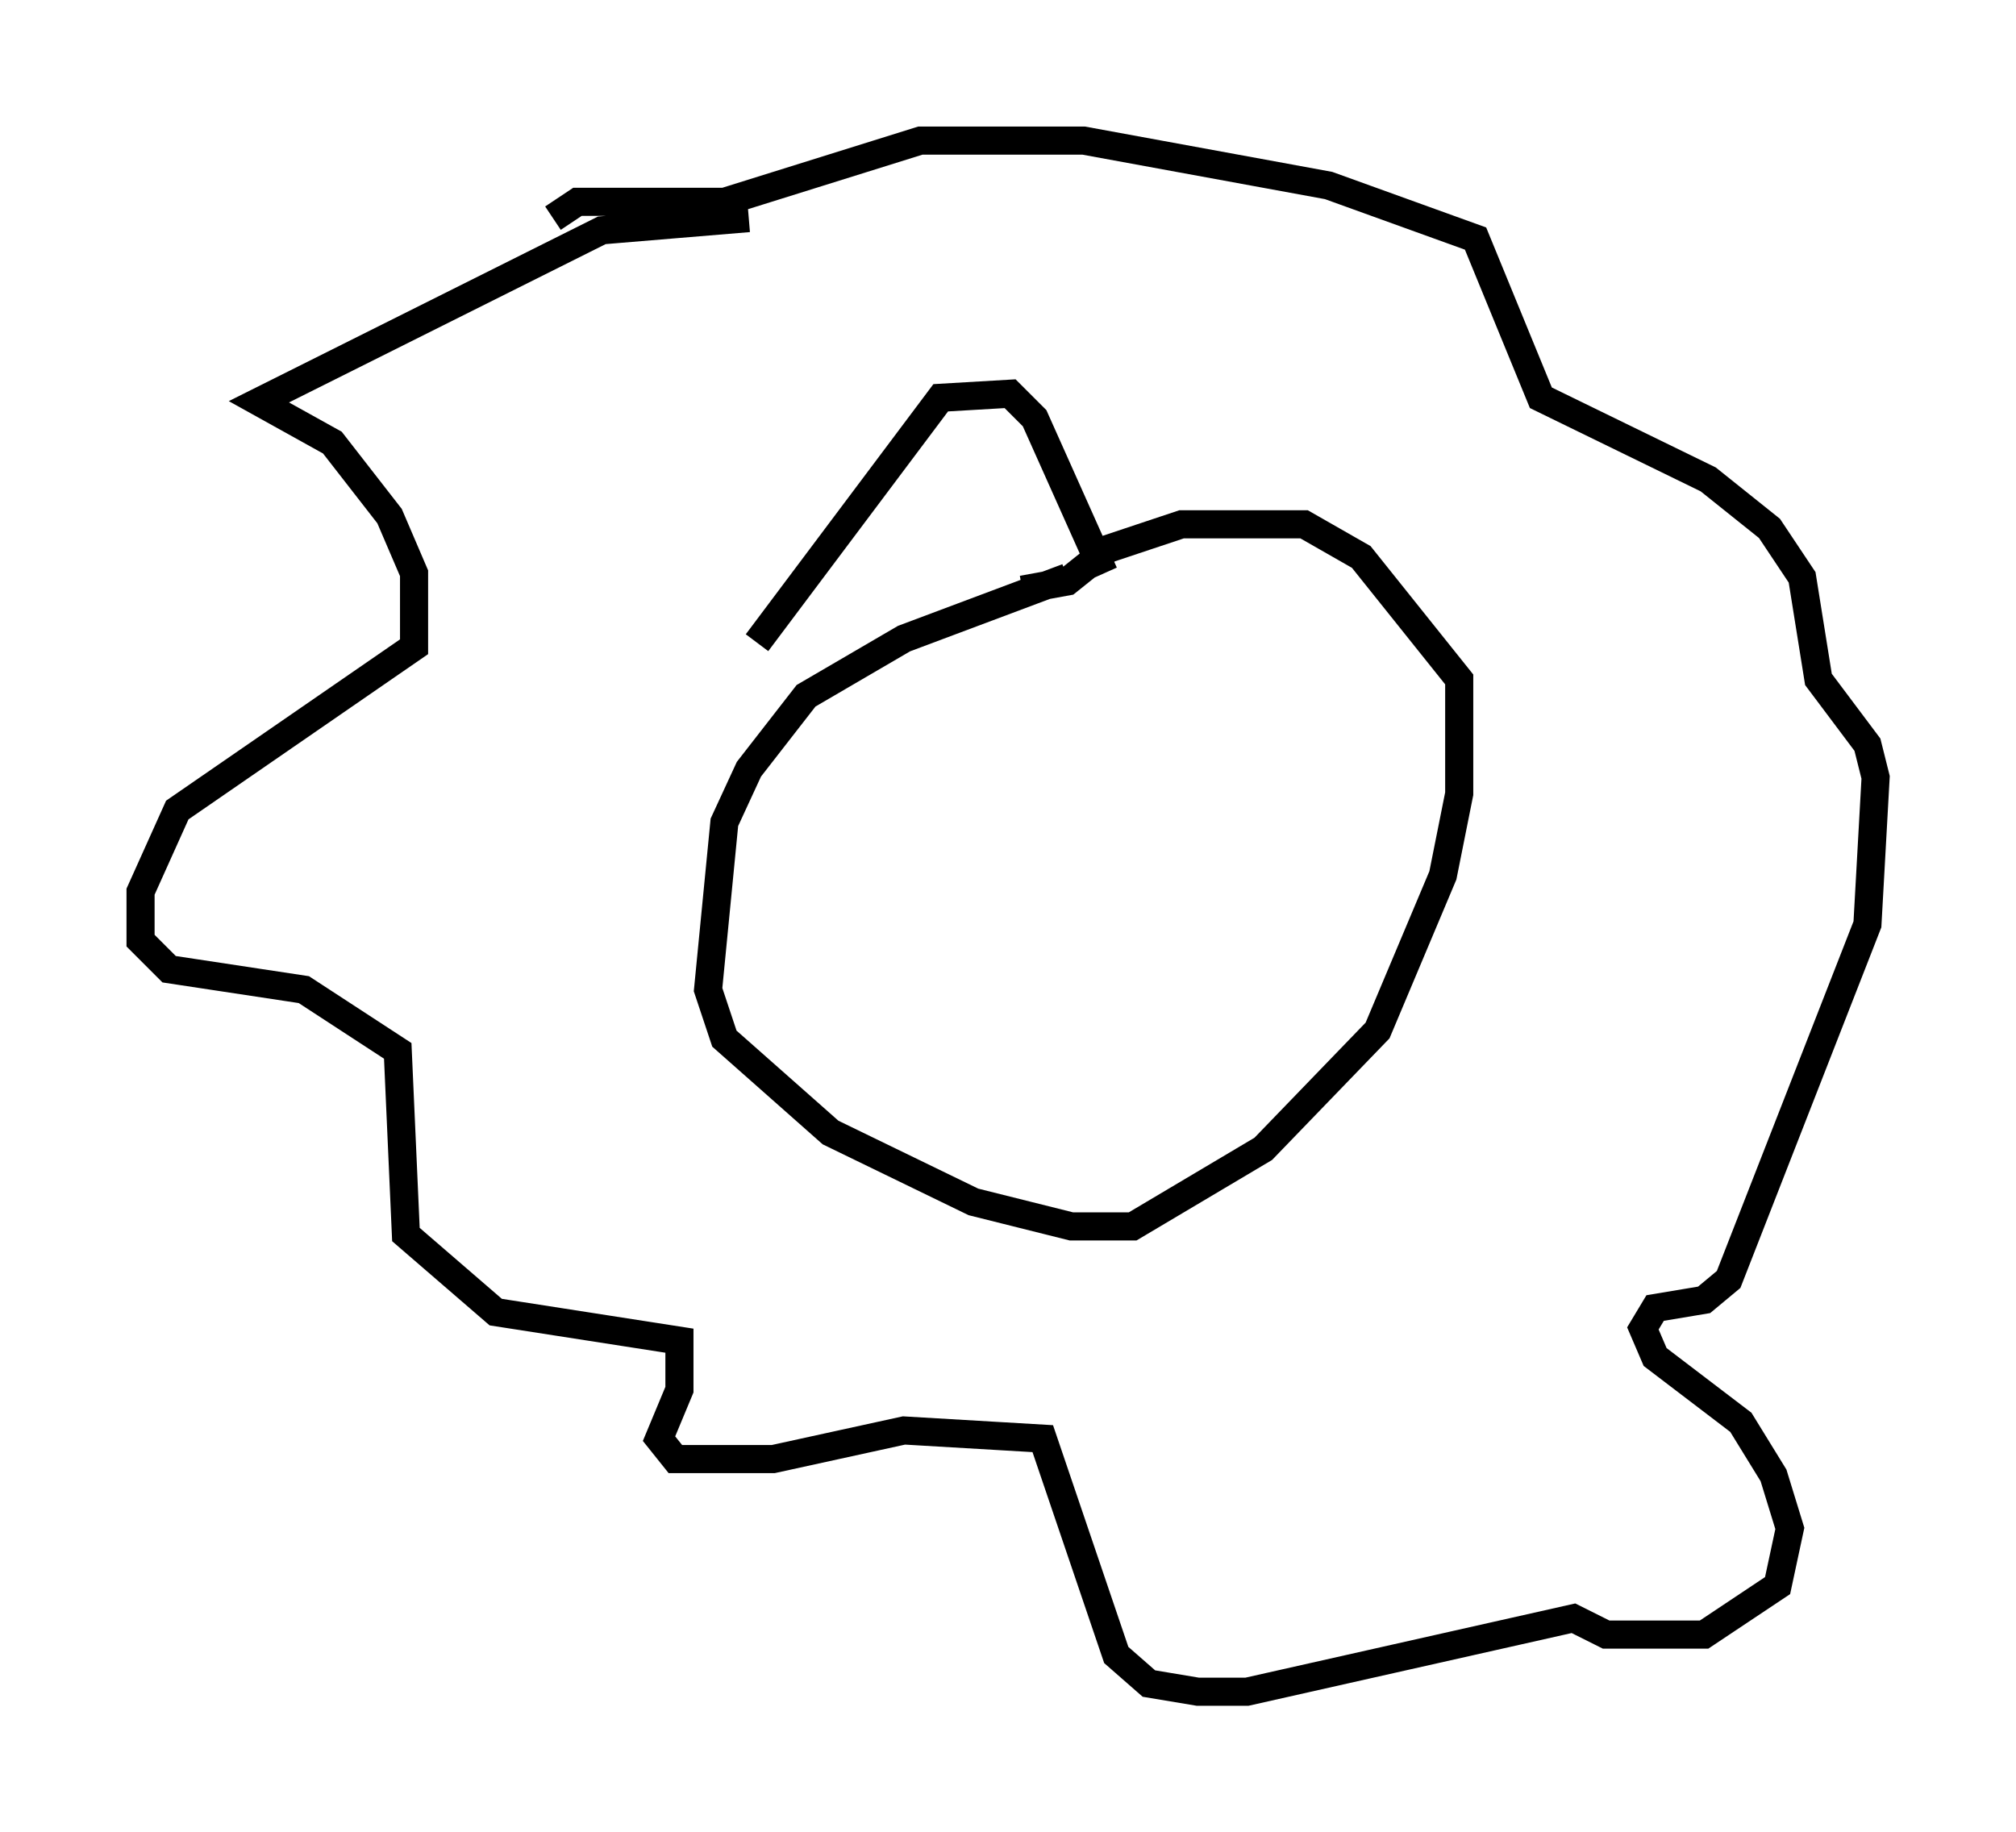 <?xml version="1.0" encoding="utf-8" ?>
<svg baseProfile="full" height="65.195" version="1.1" width="71.732" xmlns="http://www.w3.org/2000/svg" xmlns:ev="http://www.w3.org/2001/xml-events" xmlns:xlink="http://www.w3.org/1999/xlink"><defs /><rect fill="white" height="65.195" width="71.732" x="0" y="0" /><path d="M28.821, 8.196 m-2.179, -0.436 l-5.229, 0.436 -12.201, 6.101 l2.615, 1.453 2.034, 2.615 l0.872, 2.034 0.0, 2.615 l-8.425, 5.81 -1.307, 2.905 l0.0, 1.743 1.017, 1.017 l4.793, 0.726 3.341, 2.179 l0.291, 6.536 3.196, 2.76 l6.536, 1.017 0.0, 1.743 l-0.726, 1.743 0.581, 0.726 l3.486, 0.0 4.648, -1.017 l4.939, 0.291 2.615, 7.698 l1.162, 1.017 1.743, 0.291 l1.743, 0.0 11.62, -2.615 l1.162, 0.581 3.486, 0.0 l2.615, -1.743 0.436, -2.034 l-0.581, -1.888 -1.162, -1.888 l-3.05, -2.324 -0.436, -1.017 l0.436, -0.726 1.743, -0.291 l0.872, -0.726 4.939, -12.637 l0.291, -5.229 -0.291, -1.162 l-1.743, -2.324 -0.581, -3.631 l-1.162, -1.743 -2.179, -1.743 l-5.955, -2.905 -2.324, -5.665 l-5.229, -1.888 -8.715, -1.598 l-5.81, 0.0 -6.972, 2.179 l-5.229, 0.0 -0.872, 0.581 m18.302, 12.782 l-5.81, 2.179 -3.486, 2.034 l-2.034, 2.615 -0.872, 1.888 l-0.581, 5.955 0.581, 1.743 l3.777, 3.341 5.084, 2.469 l3.486, 0.872 2.179, 0.0 l4.648, -2.76 4.067, -4.212 l2.324, -5.52 0.581, -2.905 l0.0, -4.067 -3.486, -4.358 l-2.034, -1.162 -4.358, 0.0 l-2.615, 0.872 -1.453, 1.162 l-1.598, 0.291 m-9.441, 1.888 l6.536, -8.715 2.469, -0.145 l0.872, 0.872 2.469, 5.52 " fill="none" stroke="black" stroke-width="1" /></svg>